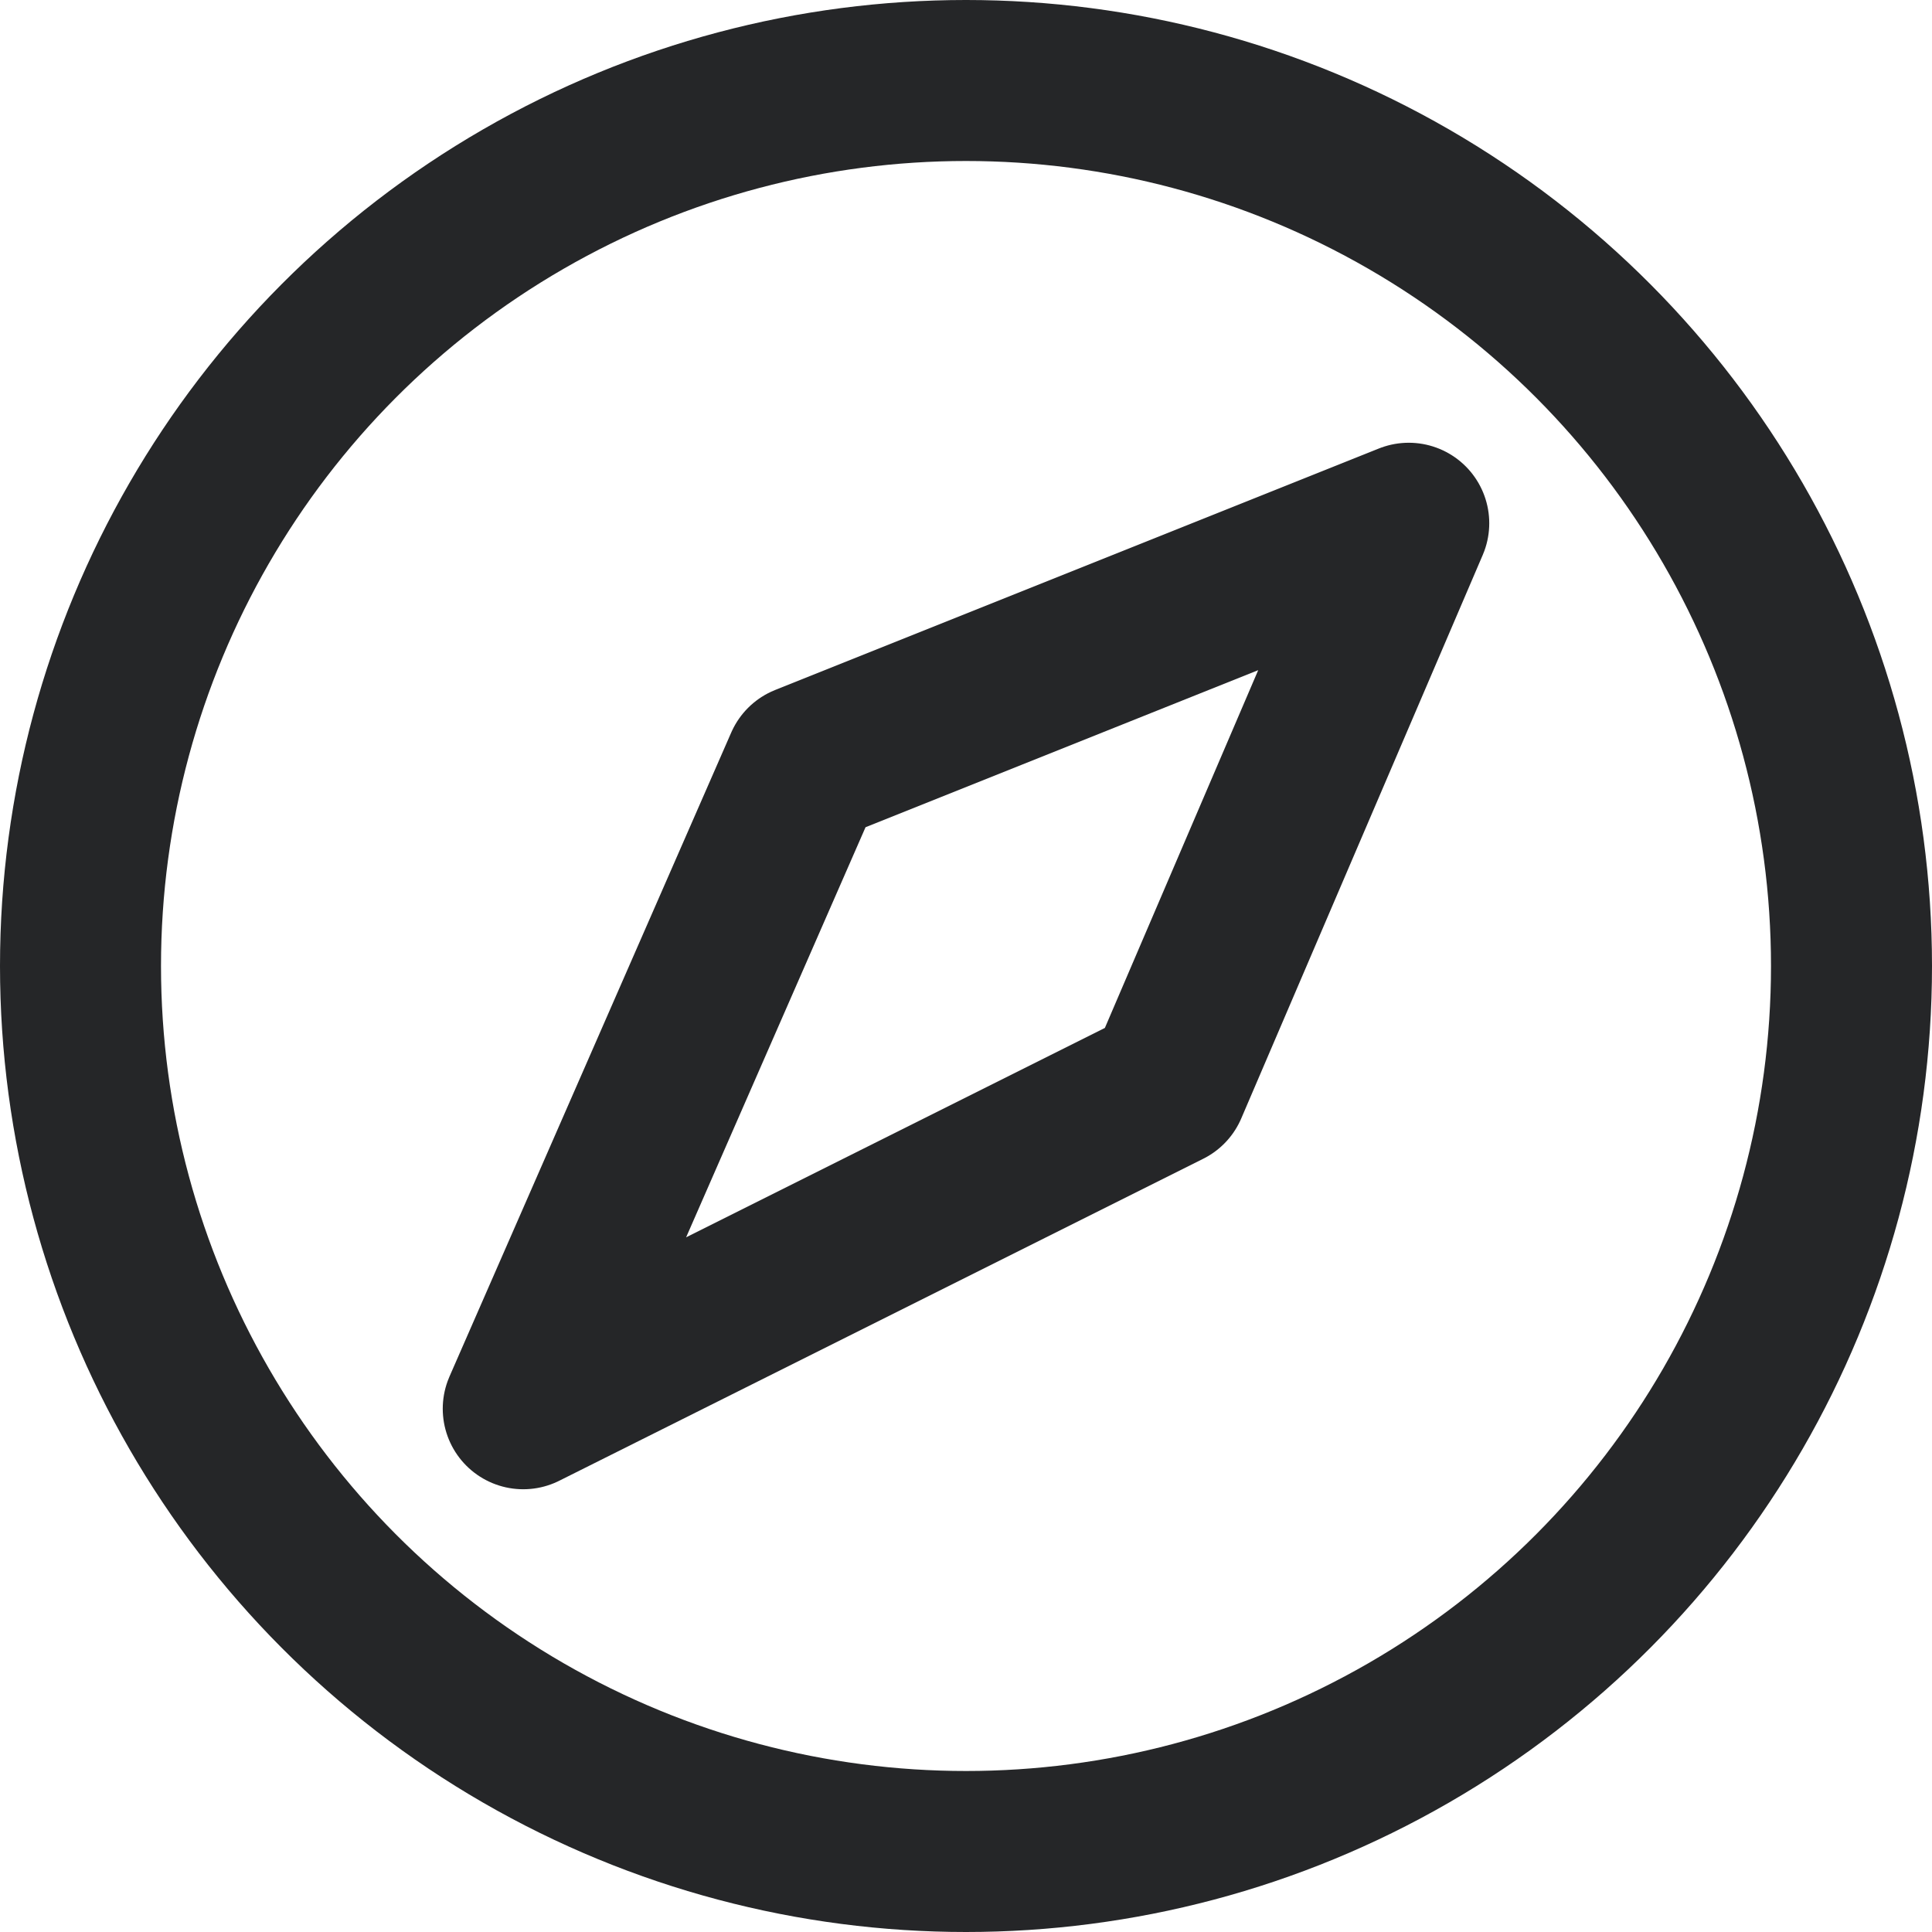 <svg width="24" height="24" viewBox="0 0 24 24" fill="none" xmlns="http://www.w3.org/2000/svg">
<g clip-path="url(#clip0_1_1727)">
<circle cx="12" cy="12" r="11" stroke="#252628" stroke-width="2"/>
<path d="M10 9.5L17.5 6.5L14.5 13.5L6.5 17.5L10 9.5Z" stroke="#252628" stroke-width="2" stroke-linejoin="round"/>
</g>
<defs>
<clipPath id="clip0_1_1727">
<rect width="24" height="24" fill="currentColor"/>
</clipPath>
</defs>
</svg>
